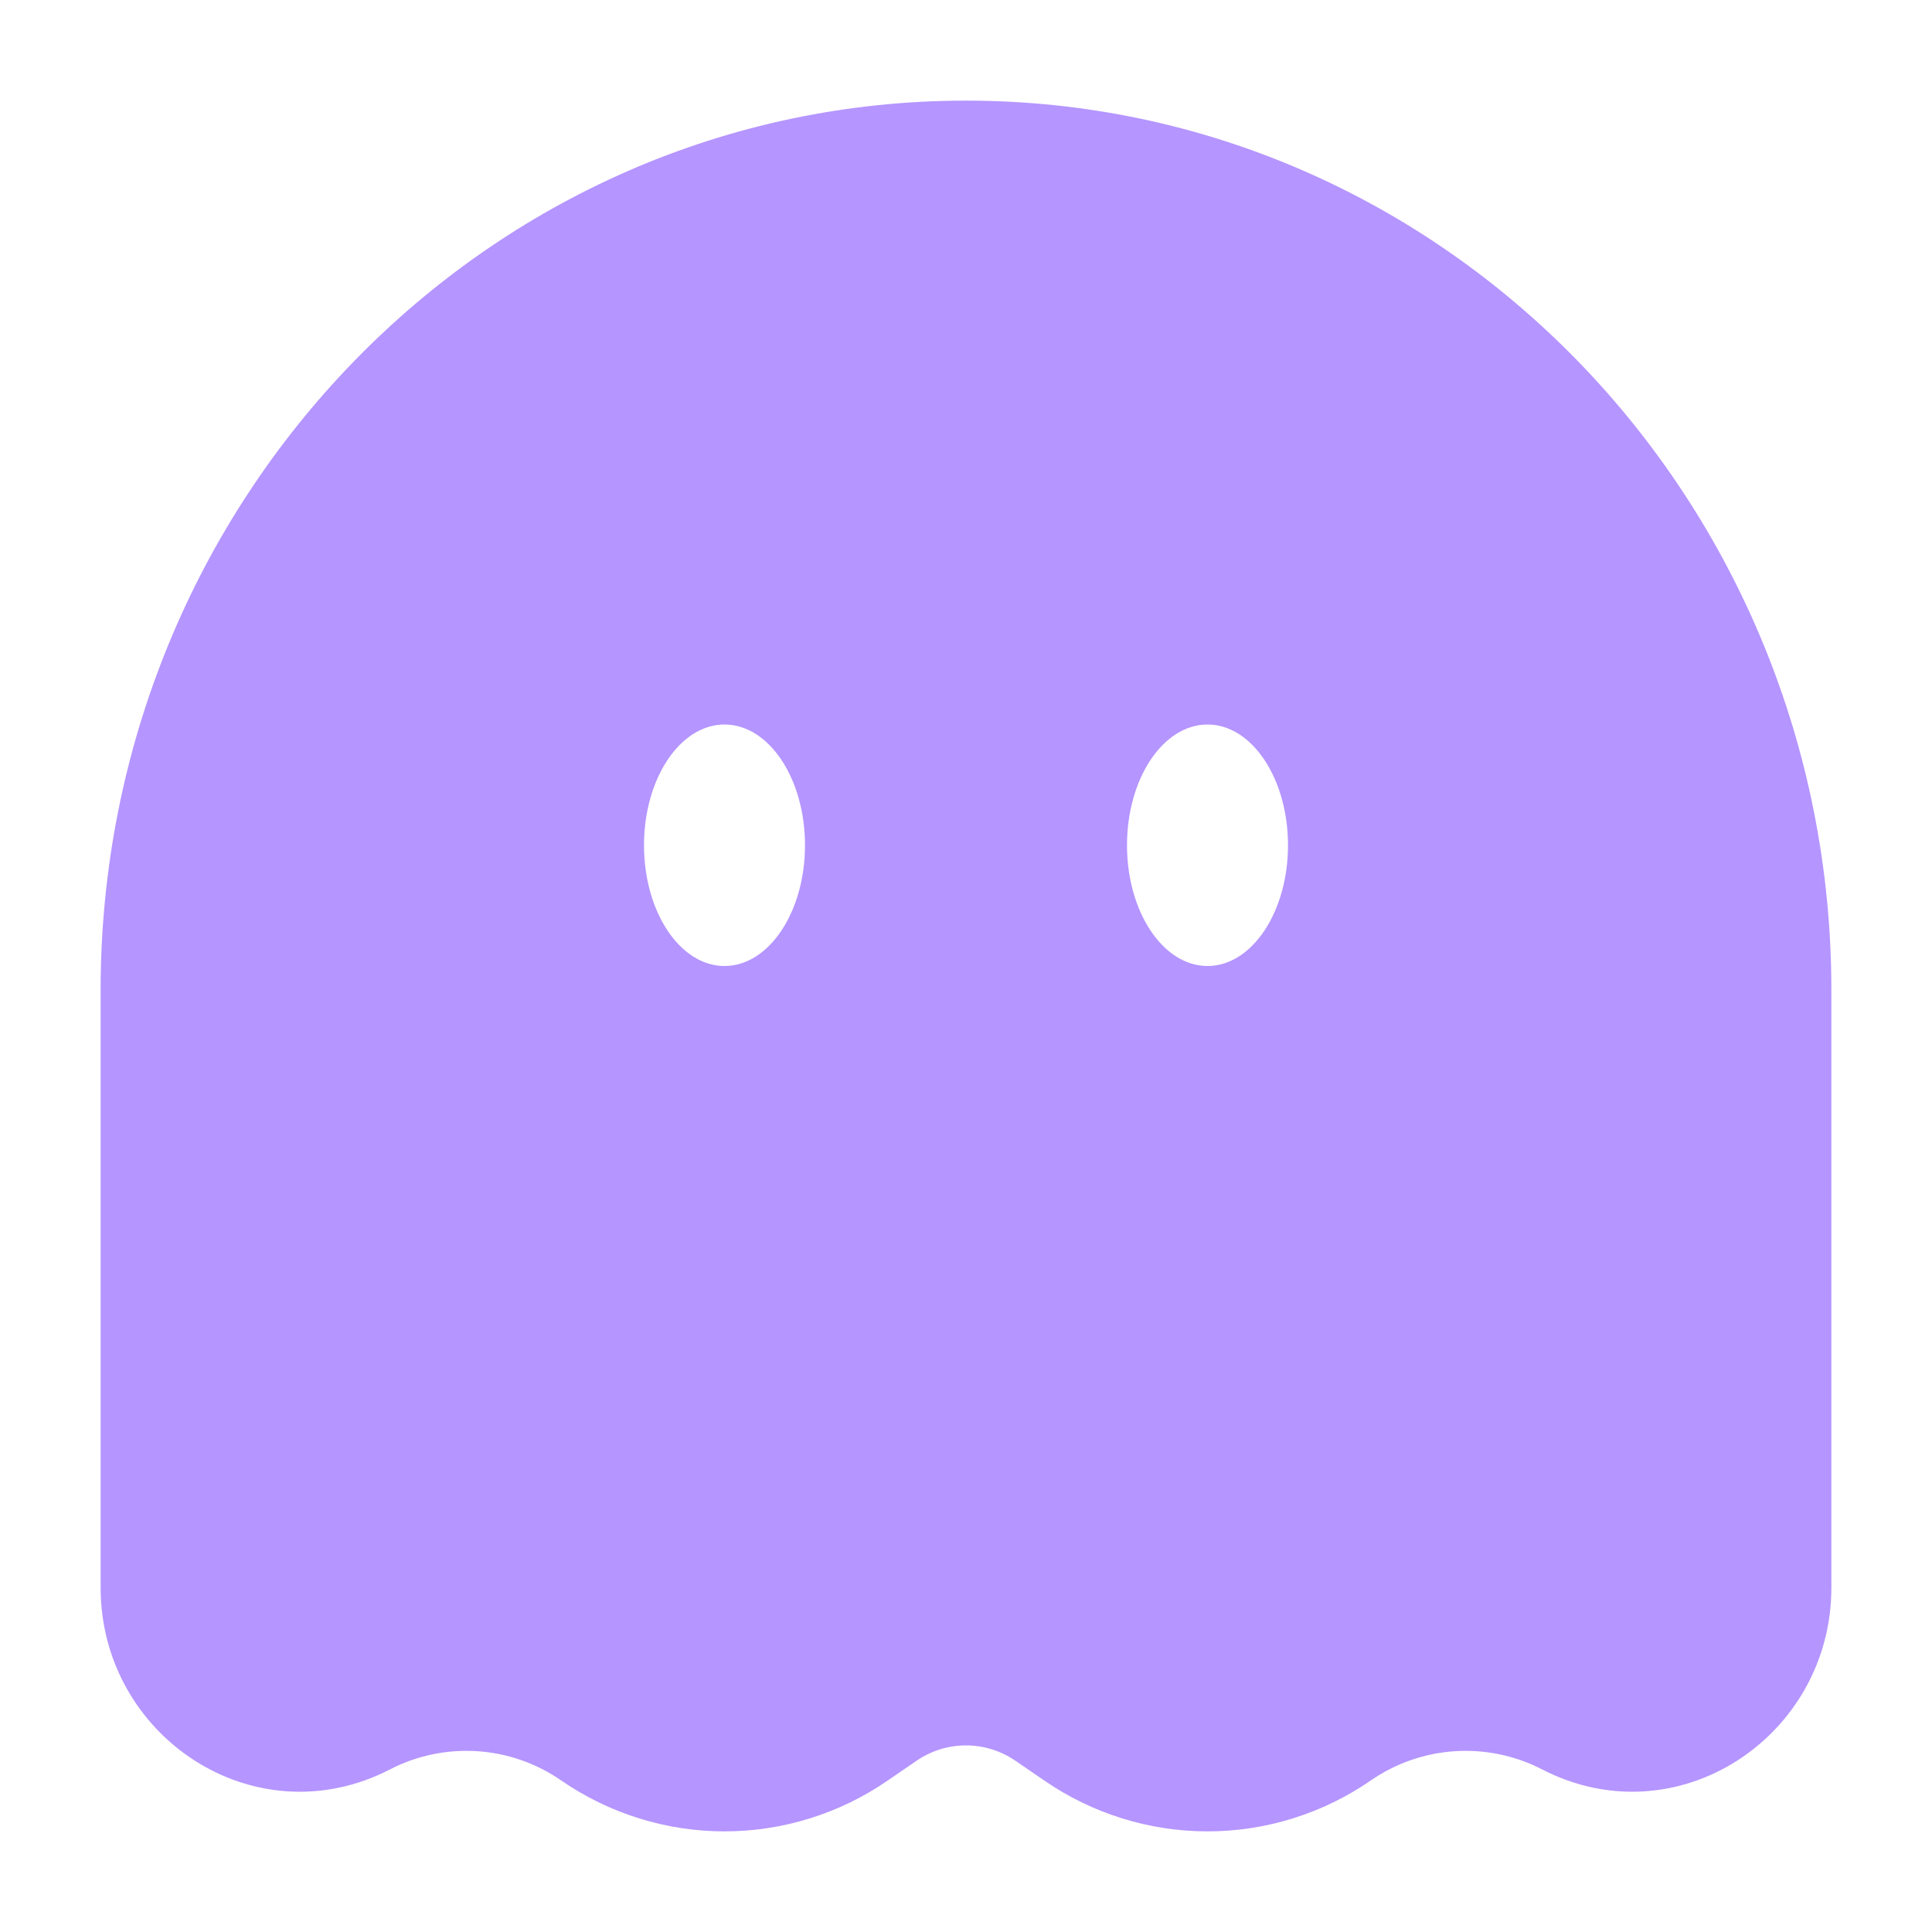 <svg width="24" height="24" viewBox="0 0 24 24" fill="none" xmlns="http://www.w3.org/2000/svg">
<path fill-rule="evenodd" clip-rule="evenodd" d="M1.25 12.3C1.25 6.219 6.042 1.25 12 1.25C17.958 1.25 22.75 6.219 22.75 12.301V19.723C22.75 21.569 20.838 22.846 19.158 21.981C18.824 21.808 18.449 21.73 18.074 21.754C17.699 21.778 17.337 21.904 17.028 22.118C16.432 22.529 15.725 22.75 15 22.75C14.275 22.75 13.568 22.529 12.972 22.118L12.619 21.876C12.437 21.75 12.221 21.682 12 21.682C11.779 21.682 11.563 21.75 11.381 21.876L11.028 22.118C10.432 22.529 9.724 22.75 9 22.75C8.276 22.75 7.568 22.529 6.972 22.118C6.663 21.904 6.302 21.778 5.927 21.754C5.551 21.73 5.177 21.808 4.843 21.981C3.162 22.846 1.25 21.57 1.25 19.723V12.3ZM9 12C9.552 12 10 11.328 10 10.5C10 9.672 9.552 9 9 9C8.448 9 8 9.672 8 10.5C8 11.328 8.448 12 9 12ZM15 12C15.552 12 16 11.328 16 10.5C16 9.672 15.552 9 15 9C14.448 9 14 9.672 14 10.5C14 11.328 14.448 12 15 12Z" fill="#B595FF"/>
</svg>

